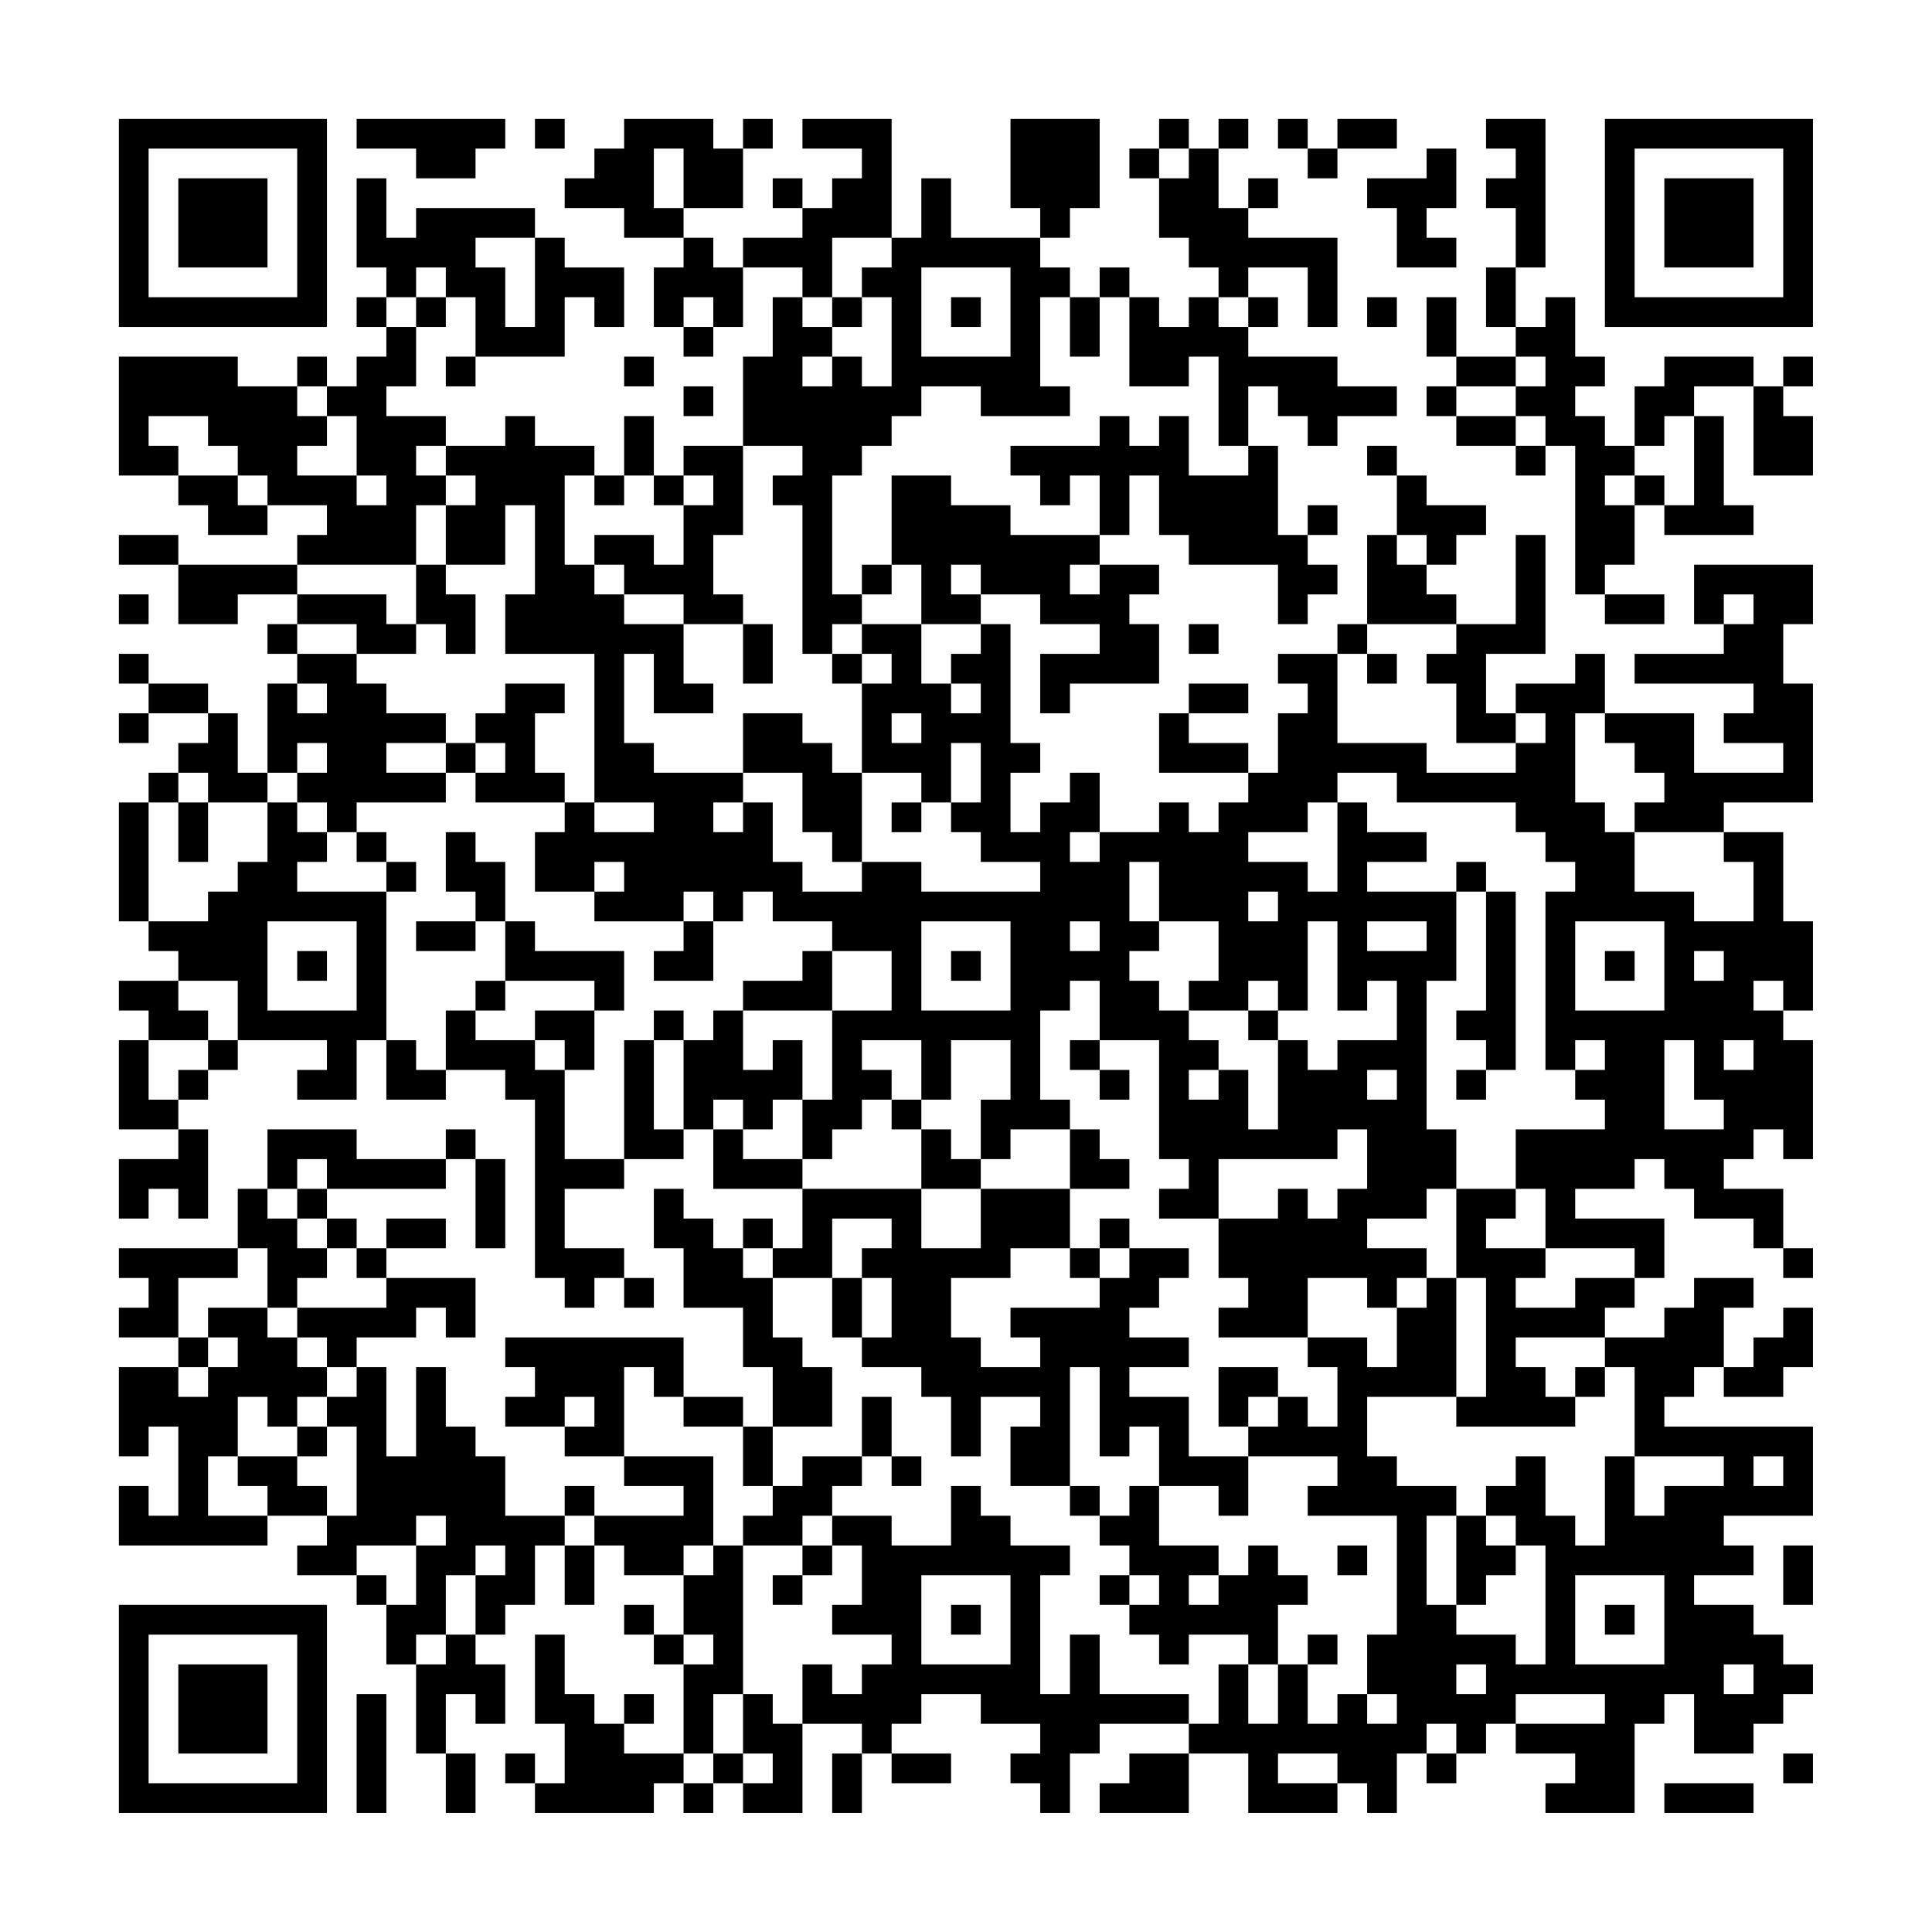 <?xml version="1.0" encoding="UTF-8"?>
<svg xmlns="http://www.w3.org/2000/svg" version="1.1" width="300" height="300" viewBox="0 0 300 300"><rect x="0" y="0" width="300" height="300" fill="#fefefe"/><g transform="scale(4.615)"><g transform="translate(4,4)"><path fill-rule="evenodd" d="M8 0L8 1L10 1L10 2L12 2L12 1L13 1L13 0ZM14 0L14 1L15 1L15 0ZM17 0L17 1L16 1L16 2L15 2L15 3L17 3L17 4L19 4L19 5L18 5L18 7L19 7L19 8L20 8L20 7L21 7L21 5L23 5L23 6L22 6L22 8L21 8L21 11L19 11L19 12L18 12L18 10L17 10L17 12L16 12L16 11L14 11L14 10L13 10L13 11L11 11L11 10L9 10L9 9L10 9L10 7L11 7L11 6L12 6L12 8L11 8L11 9L12 9L12 8L15 8L15 6L16 6L16 7L17 7L17 5L15 5L15 4L14 4L14 3L10 3L10 4L9 4L9 2L8 2L8 5L9 5L9 6L8 6L8 7L9 7L9 8L8 8L8 9L7 9L7 8L6 8L6 9L4 9L4 8L0 8L0 12L2 12L2 13L3 13L3 14L5 14L5 13L7 13L7 14L6 14L6 15L2 15L2 14L0 14L0 15L2 15L2 17L4 17L4 16L6 16L6 17L5 17L5 18L6 18L6 19L5 19L5 22L4 22L4 20L3 20L3 19L1 19L1 18L0 18L0 19L1 19L1 20L0 20L0 21L1 21L1 20L3 20L3 21L2 21L2 22L1 22L1 23L0 23L0 27L1 27L1 28L2 28L2 29L0 29L0 30L1 30L1 31L0 31L0 34L2 34L2 35L0 35L0 37L1 37L1 36L2 36L2 37L3 37L3 34L2 34L2 33L3 33L3 32L4 32L4 31L7 31L7 32L6 32L6 33L8 33L8 31L9 31L9 33L11 33L11 32L13 32L13 33L14 33L14 39L15 39L15 40L16 40L16 39L17 39L17 40L18 40L18 39L17 39L17 38L15 38L15 36L17 36L17 35L19 35L19 34L20 34L20 36L23 36L23 38L22 38L22 37L21 37L21 38L20 38L20 37L19 37L19 36L18 36L18 38L19 38L19 40L21 40L21 42L22 42L22 44L21 44L21 43L19 43L19 41L13 41L13 42L14 42L14 43L13 43L13 44L15 44L15 45L17 45L17 46L19 46L19 47L16 47L16 46L15 46L15 47L13 47L13 45L12 45L12 44L11 44L11 42L10 42L10 45L9 45L9 42L8 42L8 41L10 41L10 40L11 40L11 41L12 41L12 39L9 39L9 38L11 38L11 37L9 37L9 38L8 38L8 37L7 37L7 36L11 36L11 35L12 35L12 38L13 38L13 35L12 35L12 34L11 34L11 35L8 35L8 34L5 34L5 36L4 36L4 38L0 38L0 39L1 39L1 40L0 40L0 41L2 41L2 42L0 42L0 45L1 45L1 44L2 44L2 47L1 47L1 46L0 46L0 48L5 48L5 47L7 47L7 48L6 48L6 49L8 49L8 50L9 50L9 52L10 52L10 55L11 55L11 57L12 57L12 55L11 55L11 53L12 53L12 54L13 54L13 52L12 52L12 51L13 51L13 50L14 50L14 48L15 48L15 50L16 50L16 48L17 48L17 49L19 49L19 51L18 51L18 50L17 50L17 51L18 51L18 52L19 52L19 55L17 55L17 54L18 54L18 53L17 53L17 54L16 54L16 53L15 53L15 51L14 51L14 54L15 54L15 56L14 56L14 55L13 55L13 56L14 56L14 57L18 57L18 56L19 56L19 57L20 57L20 56L21 56L21 57L23 57L23 54L25 54L25 55L24 55L24 57L25 57L25 55L26 55L26 56L28 56L28 55L26 55L26 54L27 54L27 53L29 53L29 54L31 54L31 55L30 55L30 56L31 56L31 57L32 57L32 55L33 55L33 54L36 54L36 55L34 55L34 56L33 56L33 57L36 57L36 55L38 55L38 57L41 57L41 56L42 56L42 57L43 57L43 55L44 55L44 56L45 56L45 55L46 55L46 54L47 54L47 55L49 55L49 56L48 56L48 57L51 57L51 54L52 54L52 53L53 53L53 55L55 55L55 54L56 54L56 53L57 53L57 52L56 52L56 51L55 51L55 50L53 50L53 49L55 49L55 48L54 48L54 47L57 47L57 44L52 44L52 43L53 43L53 42L54 42L54 43L56 43L56 42L57 42L57 40L56 40L56 41L55 41L55 42L54 42L54 40L55 40L55 39L53 39L53 40L52 40L52 41L50 41L50 40L51 40L51 39L52 39L52 37L49 37L49 36L51 36L51 35L52 35L52 36L53 36L53 37L55 37L55 38L56 38L56 39L57 39L57 38L56 38L56 36L54 36L54 35L55 35L55 34L56 34L56 35L57 35L57 31L56 31L56 30L57 30L57 27L56 27L56 24L54 24L54 23L57 23L57 19L56 19L56 17L57 17L57 15L53 15L53 17L54 17L54 18L51 18L51 19L55 19L55 20L54 20L54 21L56 21L56 22L53 22L53 20L50 20L50 18L49 18L49 19L47 19L47 20L46 20L46 18L48 18L48 14L47 14L47 17L45 17L45 16L44 16L44 15L45 15L45 14L46 14L46 13L44 13L44 12L43 12L43 11L42 11L42 12L43 12L43 14L42 14L42 17L41 17L41 18L39 18L39 19L40 19L40 20L39 20L39 22L38 22L38 21L36 21L36 20L38 20L38 19L36 19L36 20L35 20L35 22L38 22L38 23L37 23L37 24L36 24L36 23L35 23L35 24L33 24L33 22L32 22L32 23L31 23L31 24L30 24L30 22L31 22L31 21L30 21L30 17L29 17L29 16L31 16L31 17L33 17L33 18L31 18L31 20L32 20L32 19L35 19L35 17L34 17L34 16L35 16L35 15L33 15L33 14L34 14L34 12L35 12L35 14L36 14L36 15L39 15L39 17L40 17L40 16L41 16L41 15L40 15L40 14L41 14L41 13L40 13L40 14L39 14L39 11L38 11L38 9L39 9L39 10L40 10L40 11L41 11L41 10L43 10L43 9L41 9L41 8L38 8L38 7L39 7L39 6L38 6L38 5L40 5L40 7L41 7L41 4L38 4L38 3L39 3L39 2L38 2L38 3L37 3L37 1L38 1L38 0L37 0L37 1L36 1L36 0L35 0L35 1L34 1L34 2L35 2L35 4L36 4L36 5L37 5L37 6L36 6L36 7L35 7L35 6L34 6L34 5L33 5L33 6L32 6L32 5L31 5L31 4L32 4L32 3L33 3L33 0L30 0L30 3L31 3L31 4L28 4L28 2L27 2L27 4L26 4L26 0L23 0L23 1L25 1L25 2L24 2L24 3L23 3L23 2L22 2L22 3L23 3L23 4L21 4L21 5L20 5L20 4L19 4L19 3L21 3L21 1L22 1L22 0L21 0L21 1L20 1L20 0ZM39 0L39 1L40 1L40 2L41 2L41 1L43 1L43 0L41 0L41 1L40 1L40 0ZM46 0L46 1L47 1L47 2L46 2L46 3L47 3L47 5L46 5L46 7L47 7L47 8L45 8L45 6L44 6L44 8L45 8L45 9L44 9L44 10L45 10L45 11L47 11L47 12L48 12L48 11L49 11L49 16L50 16L50 17L52 17L52 16L50 16L50 15L51 15L51 13L52 13L52 14L55 14L55 13L54 13L54 10L53 10L53 9L55 9L55 12L57 12L57 10L56 10L56 9L57 9L57 8L56 8L56 9L55 9L55 8L52 8L52 9L51 9L51 11L50 11L50 10L49 10L49 9L50 9L50 8L49 8L49 6L48 6L48 7L47 7L47 5L48 5L48 0ZM18 1L18 3L19 3L19 1ZM35 1L35 2L36 2L36 1ZM44 1L44 2L42 2L42 3L43 3L43 5L45 5L45 4L44 4L44 3L45 3L45 1ZM12 4L12 5L13 5L13 7L14 7L14 4ZM24 4L24 6L23 6L23 7L24 7L24 8L23 8L23 9L24 9L24 8L25 8L25 9L26 9L26 6L25 6L25 5L26 5L26 4ZM10 5L10 6L9 6L9 7L10 7L10 6L11 6L11 5ZM27 5L27 8L30 8L30 5ZM19 6L19 7L20 7L20 6ZM24 6L24 7L25 7L25 6ZM28 6L28 7L29 7L29 6ZM31 6L31 9L32 9L32 10L29 10L29 9L27 9L27 10L26 10L26 11L25 11L25 12L24 12L24 16L25 16L25 17L24 17L24 18L23 18L23 13L22 13L22 12L23 12L23 11L21 11L21 14L20 14L20 16L21 16L21 17L19 17L19 16L17 16L17 15L16 15L16 14L18 14L18 15L19 15L19 13L20 13L20 12L19 12L19 13L18 13L18 12L17 12L17 13L16 13L16 12L15 12L15 15L16 15L16 16L17 16L17 17L19 17L19 19L20 19L20 20L18 20L18 18L17 18L17 21L18 21L18 22L21 22L21 23L20 23L20 24L21 24L21 23L22 23L22 25L23 25L23 26L25 26L25 25L27 25L27 26L31 26L31 25L29 25L29 24L28 24L28 23L29 23L29 21L28 21L28 23L27 23L27 22L25 22L25 19L26 19L26 18L25 18L25 17L27 17L27 19L28 19L28 20L29 20L29 19L28 19L28 18L29 18L29 17L27 17L27 15L26 15L26 12L28 12L28 13L30 13L30 14L33 14L33 12L32 12L32 13L31 13L31 12L30 12L30 11L33 11L33 10L34 10L34 11L35 11L35 10L36 10L36 12L38 12L38 11L37 11L37 8L36 8L36 9L34 9L34 6L33 6L33 8L32 8L32 6ZM37 6L37 7L38 7L38 6ZM42 6L42 7L43 7L43 6ZM17 8L17 9L18 9L18 8ZM47 8L47 9L45 9L45 10L47 10L47 11L48 11L48 10L47 10L47 9L48 9L48 8ZM6 9L6 10L7 10L7 11L6 11L6 12L8 12L8 13L9 13L9 12L8 12L8 10L7 10L7 9ZM19 9L19 10L20 10L20 9ZM1 10L1 11L2 11L2 12L4 12L4 13L5 13L5 12L4 12L4 11L3 11L3 10ZM52 10L52 11L51 11L51 12L50 12L50 13L51 13L51 12L52 12L52 13L53 13L53 10ZM10 11L10 12L11 12L11 13L10 13L10 15L6 15L6 16L9 16L9 17L10 17L10 18L8 18L8 17L6 17L6 18L8 18L8 19L9 19L9 20L11 20L11 21L9 21L9 22L11 22L11 23L8 23L8 24L7 24L7 23L6 23L6 22L7 22L7 21L6 21L6 22L5 22L5 23L3 23L3 22L2 22L2 23L1 23L1 27L3 27L3 26L4 26L4 25L5 25L5 23L6 23L6 24L7 24L7 25L6 25L6 26L9 26L9 31L10 31L10 32L11 32L11 30L12 30L12 31L14 31L14 32L15 32L15 35L17 35L17 31L18 31L18 34L19 34L19 31L20 31L20 30L21 30L21 32L22 32L22 31L23 31L23 33L22 33L22 34L21 34L21 33L20 33L20 34L21 34L21 35L23 35L23 36L27 36L27 38L29 38L29 36L32 36L32 38L30 38L30 39L28 39L28 41L29 41L29 42L31 42L31 41L30 41L30 40L33 40L33 39L34 39L34 38L36 38L36 39L35 39L35 40L34 40L34 41L36 41L36 42L34 42L34 43L36 43L36 45L38 45L38 47L37 47L37 46L35 46L35 44L34 44L34 45L33 45L33 42L32 42L32 46L30 46L30 44L31 44L31 43L29 43L29 45L28 45L28 43L27 43L27 42L25 42L25 41L26 41L26 39L25 39L25 38L26 38L26 37L24 37L24 39L22 39L22 38L21 38L21 39L22 39L22 41L23 41L23 42L24 42L24 44L22 44L22 46L21 46L21 44L19 44L19 43L18 43L18 42L17 42L17 45L20 45L20 48L19 48L19 49L20 49L20 48L21 48L21 53L20 53L20 55L19 55L19 56L20 56L20 55L21 55L21 56L22 56L22 55L21 55L21 53L22 53L22 54L23 54L23 52L24 52L24 53L25 53L25 52L26 52L26 51L24 51L24 50L25 50L25 48L24 48L24 47L26 47L26 48L28 48L28 46L29 46L29 47L30 47L30 48L32 48L32 49L31 49L31 53L32 53L32 51L33 51L33 53L36 53L36 54L37 54L37 52L38 52L38 54L39 54L39 52L40 52L40 54L41 54L41 53L42 53L42 54L43 54L43 53L42 53L42 51L43 51L43 47L40 47L40 46L41 46L41 45L38 45L38 44L39 44L39 43L40 43L40 44L41 44L41 42L40 42L40 41L42 41L42 42L43 42L43 40L44 40L44 39L45 39L45 43L42 43L42 45L43 45L43 46L45 46L45 47L44 47L44 50L45 50L45 51L47 51L47 52L48 52L48 48L47 48L47 47L46 47L46 46L47 46L47 45L48 45L48 47L49 47L49 48L50 48L50 45L51 45L51 47L52 47L52 46L54 46L54 45L51 45L51 42L50 42L50 41L47 41L47 42L48 42L48 43L49 43L49 44L45 44L45 43L46 43L46 39L45 39L45 36L47 36L47 37L46 37L46 38L48 38L48 39L47 39L47 40L49 40L49 39L51 39L51 38L48 38L48 36L47 36L47 34L50 34L50 33L49 33L49 32L50 32L50 31L49 31L49 32L48 32L48 26L49 26L49 25L48 25L48 24L47 24L47 23L43 23L43 22L41 22L41 23L40 23L40 24L38 24L38 25L40 25L40 26L41 26L41 23L42 23L42 24L44 24L44 25L42 25L42 26L45 26L45 29L44 29L44 34L45 34L45 36L44 36L44 37L42 37L42 38L44 38L44 39L43 39L43 40L42 40L42 39L40 39L40 41L37 41L37 40L38 40L38 39L37 39L37 37L39 37L39 36L40 36L40 37L41 37L41 36L42 36L42 34L41 34L41 35L37 35L37 37L35 37L35 36L36 36L36 35L35 35L35 31L33 31L33 29L32 29L32 30L31 30L31 33L32 33L32 34L30 34L30 35L29 35L29 33L30 33L30 31L28 31L28 33L27 33L27 31L25 31L25 32L26 32L26 33L25 33L25 34L24 34L24 35L23 35L23 33L24 33L24 30L26 30L26 28L24 28L24 27L22 27L22 26L21 26L21 27L20 27L20 26L19 26L19 27L16 27L16 26L17 26L17 25L16 25L16 26L14 26L14 24L15 24L15 23L16 23L16 24L18 24L18 23L16 23L16 18L13 18L13 16L14 16L14 13L13 13L13 15L11 15L11 13L12 13L12 12L11 12L11 11ZM43 14L43 15L44 15L44 14ZM10 15L10 17L11 17L11 18L12 18L12 16L11 16L11 15ZM25 15L25 16L26 16L26 15ZM28 15L28 16L29 16L29 15ZM32 15L32 16L33 16L33 15ZM0 16L0 17L1 17L1 16ZM54 16L54 17L55 17L55 16ZM21 17L21 19L22 19L22 17ZM36 17L36 18L37 18L37 17ZM42 17L42 18L41 18L41 21L44 21L44 22L47 22L47 21L48 21L48 20L47 20L47 21L45 21L45 19L44 19L44 18L45 18L45 17ZM24 18L24 19L25 19L25 18ZM42 18L42 19L43 19L43 18ZM6 19L6 20L7 20L7 19ZM13 19L13 20L12 20L12 21L11 21L11 22L12 22L12 23L15 23L15 22L14 22L14 20L15 20L15 19ZM21 20L21 22L23 22L23 24L24 24L24 25L25 25L25 22L24 22L24 21L23 21L23 20ZM26 20L26 21L27 21L27 20ZM49 20L49 23L50 23L50 24L51 24L51 26L53 26L53 27L55 27L55 25L54 25L54 24L51 24L51 23L52 23L52 22L51 22L51 21L50 21L50 20ZM12 21L12 22L13 22L13 21ZM2 23L2 25L3 25L3 23ZM26 23L26 24L27 24L27 23ZM8 24L8 25L9 25L9 26L10 26L10 25L9 25L9 24ZM11 24L11 26L12 26L12 27L10 27L10 28L12 28L12 27L13 27L13 29L12 29L12 30L13 30L13 29L16 29L16 30L14 30L14 31L15 31L15 32L16 32L16 30L17 30L17 28L14 28L14 27L13 27L13 25L12 25L12 24ZM32 24L32 25L33 25L33 24ZM34 25L34 27L35 27L35 28L34 28L34 29L35 29L35 30L36 30L36 31L37 31L37 32L36 32L36 33L37 33L37 32L38 32L38 34L39 34L39 31L40 31L40 32L41 32L41 31L43 31L43 29L42 29L42 30L41 30L41 27L40 27L40 30L39 30L39 29L38 29L38 30L36 30L36 29L37 29L37 27L35 27L35 25ZM45 25L45 26L46 26L46 30L45 30L45 31L46 31L46 32L45 32L45 33L46 33L46 32L47 32L47 26L46 26L46 25ZM38 26L38 27L39 27L39 26ZM5 27L5 30L8 30L8 27ZM19 27L19 28L18 28L18 29L20 29L20 27ZM27 27L27 30L30 30L30 27ZM32 27L32 28L33 28L33 27ZM42 27L42 28L44 28L44 27ZM49 27L49 30L52 30L52 27ZM6 28L6 29L7 29L7 28ZM23 28L23 29L21 29L21 30L24 30L24 28ZM28 28L28 29L29 29L29 28ZM50 28L50 29L51 29L51 28ZM53 28L53 29L54 29L54 28ZM2 29L2 30L3 30L3 31L1 31L1 33L2 33L2 32L3 32L3 31L4 31L4 29ZM55 29L55 30L56 30L56 29ZM18 30L18 31L19 31L19 30ZM38 30L38 31L39 31L39 30ZM32 31L32 32L33 32L33 33L34 33L34 32L33 32L33 31ZM52 31L52 34L54 34L54 33L53 33L53 31ZM54 31L54 32L55 32L55 31ZM42 32L42 33L43 33L43 32ZM26 33L26 34L27 34L27 36L29 36L29 35L28 35L28 34L27 34L27 33ZM32 34L32 36L34 36L34 35L33 35L33 34ZM6 35L6 36L5 36L5 37L6 37L6 38L7 38L7 39L6 39L6 40L5 40L5 38L4 38L4 39L2 39L2 41L3 41L3 42L2 42L2 43L3 43L3 42L4 42L4 41L3 41L3 40L5 40L5 41L6 41L6 42L7 42L7 43L6 43L6 44L5 44L5 43L4 43L4 45L3 45L3 47L5 47L5 46L4 46L4 45L6 45L6 46L7 46L7 47L8 47L8 44L7 44L7 43L8 43L8 42L7 42L7 41L6 41L6 40L9 40L9 39L8 39L8 38L7 38L7 37L6 37L6 36L7 36L7 35ZM33 37L33 38L32 38L32 39L33 39L33 38L34 38L34 37ZM24 39L24 41L25 41L25 39ZM37 42L37 44L38 44L38 43L39 43L39 42ZM49 42L49 43L50 43L50 42ZM15 43L15 44L16 44L16 43ZM25 43L25 45L23 45L23 46L22 46L22 47L21 47L21 48L23 48L23 49L22 49L22 50L23 50L23 49L24 49L24 48L23 48L23 47L24 47L24 46L25 46L25 45L26 45L26 46L27 46L27 45L26 45L26 43ZM6 44L6 45L7 45L7 44ZM55 45L55 46L56 46L56 45ZM32 46L32 47L33 47L33 48L34 48L34 49L33 49L33 50L34 50L34 51L35 51L35 52L36 52L36 51L38 51L38 52L39 52L39 50L40 50L40 49L39 49L39 48L38 48L38 49L37 49L37 48L35 48L35 46L34 46L34 47L33 47L33 46ZM10 47L10 48L8 48L8 49L9 49L9 50L10 50L10 48L11 48L11 47ZM15 47L15 48L16 48L16 47ZM45 47L45 50L46 50L46 49L47 49L47 48L46 48L46 47ZM12 48L12 49L11 49L11 51L10 51L10 52L11 52L11 51L12 51L12 49L13 49L13 48ZM41 48L41 49L42 49L42 48ZM56 48L56 50L57 50L57 48ZM27 49L27 52L30 52L30 49ZM34 49L34 50L35 50L35 49ZM36 49L36 50L37 50L37 49ZM49 49L49 52L52 52L52 49ZM28 50L28 51L29 51L29 50ZM50 50L50 51L51 51L51 50ZM19 51L19 52L20 52L20 51ZM40 51L40 52L41 52L41 51ZM45 52L45 53L46 53L46 52ZM54 52L54 53L55 53L55 52ZM8 53L8 57L9 57L9 53ZM47 53L47 54L50 54L50 53ZM44 54L44 55L45 55L45 54ZM39 55L39 56L41 56L41 55ZM56 55L56 56L57 56L57 55ZM52 56L52 57L55 57L55 56ZM0 0L0 7L7 7L7 0ZM1 1L1 6L6 6L6 1ZM2 2L2 5L5 5L5 2ZM50 0L50 7L57 7L57 0ZM51 1L51 6L56 6L56 1ZM52 2L52 5L55 5L55 2ZM0 50L0 57L7 57L7 50ZM1 51L1 56L6 56L6 51ZM2 52L2 55L5 55L5 52Z" fill="#000000"/></g></g></svg>
